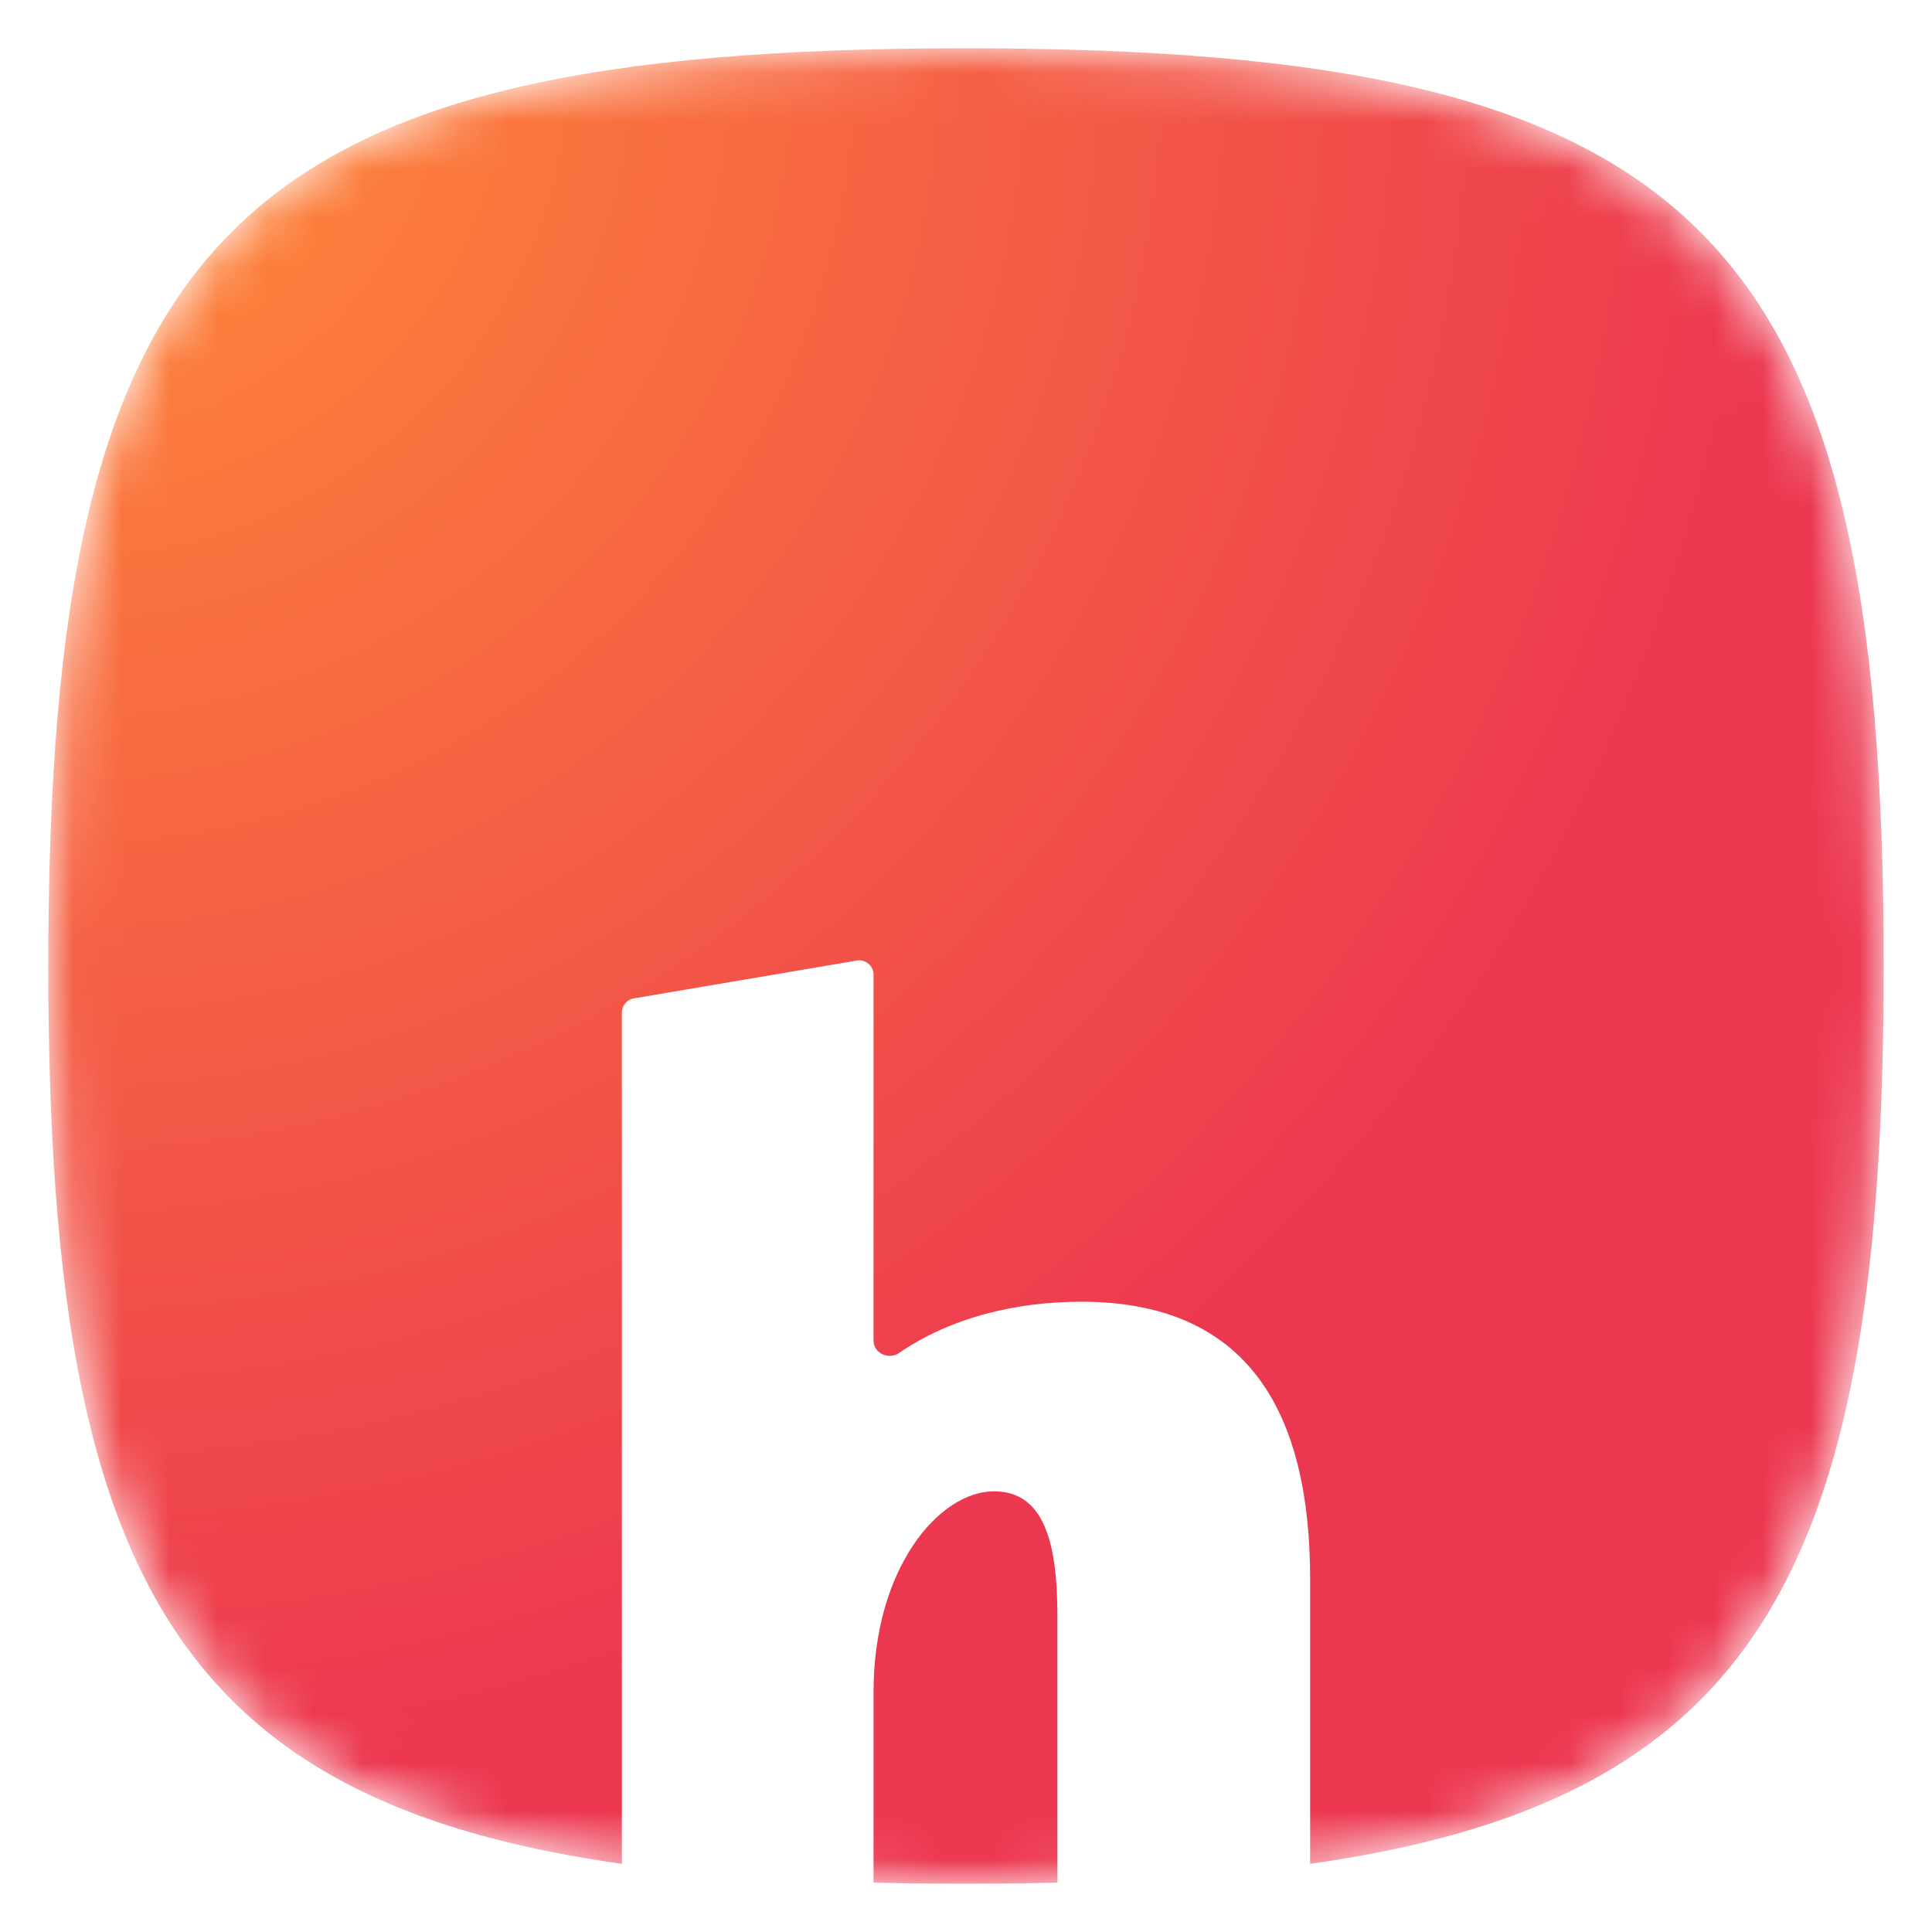 <svg width="40" height="40" viewBox="0 0 40 40" fill="none" xmlns="http://www.w3.org/2000/svg">
<mask id="mask0_1_28" style="mask-type:luminance" maskUnits="userSpaceOnUse" x="0" y="0" width="40" height="40">
<path d="M40 40V0L0 0V40L40 40Z" fill="white"/>
</mask>
<g mask="url(#mask0_1_28)">
<mask id="mask1_1_28" style="mask-type:alpha" maskUnits="userSpaceOnUse" x="1" y="1" width="38" height="38">
<path fill-rule="evenodd" clip-rule="evenodd" d="M20 39C35.2 39 39 35.2 39 20C39 4.8 35.2 1 20 1C4.8 1 1 4.8 1 20C1 35.2 4.8 39 20 39Z" fill="black"/>
</mask>
<g mask="url(#mask1_1_28)">
<g filter="url(#filter0_ii_1_28)">
<path fill-rule="evenodd" clip-rule="evenodd" d="M20 39C35.2 39 39 35.2 39 20C39 4.8 35.2 1 20 1C4.8 1 1 4.8 1 20C1 35.2 4.8 39 20 39Z" fill="url(#paint0_radial_1_28)"/>
</g>
<g filter="url(#filter1_ddii_1_28)">
<path d="M18.086 8.18C18.086 7.996 17.92 7.856 17.739 7.887L13.122 8.671C12.979 8.695 12.875 8.819 12.875 8.964V31.442C12.875 31.606 13.008 31.739 13.172 31.739H17.789C17.953 31.739 18.086 31.606 18.086 31.442V23.028C18.086 20.464 19.445 18.876 20.578 18.876C21.597 18.876 21.892 19.897 21.892 21.44V31.442C21.892 31.606 22.024 31.739 22.189 31.739H26.828C26.992 31.739 27.125 31.606 27.125 31.442V20.691C27.125 17.198 25.811 14.951 22.39 14.951C21.017 14.951 19.677 15.282 18.61 16.014C18.398 16.159 18.086 16.016 18.086 15.759V8.18Z" fill="white"/>
</g>
</g>
</g>
<defs>
<filter id="filter0_ii_1_28" x="-5" y="-5" width="50" height="50" filterUnits="userSpaceOnUse" color-interpolation-filters="sRGB">
<feFlood flood-opacity="0" result="BackgroundImageFix"/>
<feBlend mode="normal" in="SourceGraphic" in2="BackgroundImageFix" result="shape"/>
<feColorMatrix in="SourceAlpha" type="matrix" values="0 0 0 0 0 0 0 0 0 0 0 0 0 0 0 0 0 0 127 0" result="hardAlpha"/>
<feOffset dx="6" dy="6"/>
<feGaussianBlur stdDeviation="4"/>
<feComposite in2="hardAlpha" operator="arithmetic" k2="-1" k3="1"/>
<feColorMatrix type="matrix" values="0 0 0 0 1 0 0 0 0 1 0 0 0 0 1 0 0 0 0.2 0"/>
<feBlend mode="normal" in2="shape" result="effect1_innerShadow_1_28"/>
<feColorMatrix in="SourceAlpha" type="matrix" values="0 0 0 0 0 0 0 0 0 0 0 0 0 0 0 0 0 0 127 0" result="hardAlpha"/>
<feOffset dx="-6" dy="-6"/>
<feGaussianBlur stdDeviation="4"/>
<feComposite in2="hardAlpha" operator="arithmetic" k2="-1" k3="1"/>
<feColorMatrix type="matrix" values="0 0 0 0 0 0 0 0 0 0 0 0 0 0 0 0 0 0 0.05 0"/>
<feBlend mode="normal" in2="effect1_innerShadow_1_28" result="effect2_innerShadow_1_28"/>
</filter>
<filter id="filter1_ddii_1_28" x="-3.125" y="3.883" width="46.25" height="55.856" filterUnits="userSpaceOnUse" color-interpolation-filters="sRGB">
<feFlood flood-opacity="0" result="BackgroundImageFix"/>
<feColorMatrix in="SourceAlpha" type="matrix" values="0 0 0 0 0 0 0 0 0 0 0 0 0 0 0 0 0 0 127 0" result="hardAlpha"/>
<feOffset dy="12"/>
<feGaussianBlur stdDeviation="8"/>
<feColorMatrix type="matrix" values="0 0 0 0 0 0 0 0 0 0 0 0 0 0 0 0 0 0 0.25 0"/>
<feBlend mode="normal" in2="BackgroundImageFix" result="effect1_dropShadow_1_28"/>
<feColorMatrix in="SourceAlpha" type="matrix" values="0 0 0 0 0 0 0 0 0 0 0 0 0 0 0 0 0 0 127 0" result="hardAlpha"/>
<feOffset dy="4"/>
<feGaussianBlur stdDeviation="4"/>
<feColorMatrix type="matrix" values="0 0 0 0 0 0 0 0 0 0 0 0 0 0 0 0 0 0 0.125 0"/>
<feBlend mode="normal" in2="effect1_dropShadow_1_28" result="effect2_dropShadow_1_28"/>
<feBlend mode="normal" in="SourceGraphic" in2="effect2_dropShadow_1_28" result="shape"/>
<feColorMatrix in="SourceAlpha" type="matrix" values="0 0 0 0 0 0 0 0 0 0 0 0 0 0 0 0 0 0 127 0" result="hardAlpha"/>
<feOffset dy="-2"/>
<feGaussianBlur stdDeviation="3"/>
<feComposite in2="hardAlpha" operator="arithmetic" k2="-1" k3="1"/>
<feColorMatrix type="matrix" values="0 0 0 0 0 0 0 0 0 0 0 0 0 0 0 0 0 0 0.125 0"/>
<feBlend mode="normal" in2="shape" result="effect3_innerShadow_1_28"/>
<feColorMatrix in="SourceAlpha" type="matrix" values="0 0 0 0 0 0 0 0 0 0 0 0 0 0 0 0 0 0 127 0" result="hardAlpha"/>
<feOffset dy="-2"/>
<feGaussianBlur stdDeviation="3"/>
<feComposite in2="hardAlpha" operator="arithmetic" k2="-1" k3="1"/>
<feColorMatrix type="matrix" values="0 0 0 0 0.925 0 0 0 0 0.216 0 0 0 0 0.314 0 0 0 0.5 0"/>
<feBlend mode="normal" in2="effect3_innerShadow_1_28" result="effect4_innerShadow_1_28"/>
</filter>
<radialGradient id="paint0_radial_1_28" cx="0" cy="0" r="1" gradientUnits="userSpaceOnUse" gradientTransform="translate(1 1) rotate(58.637) scale(36.506)">
<stop stop-color="#FF8C37"/>
<stop offset="1" stop-color="#EC3750"/>
</radialGradient>
</defs>
</svg>
